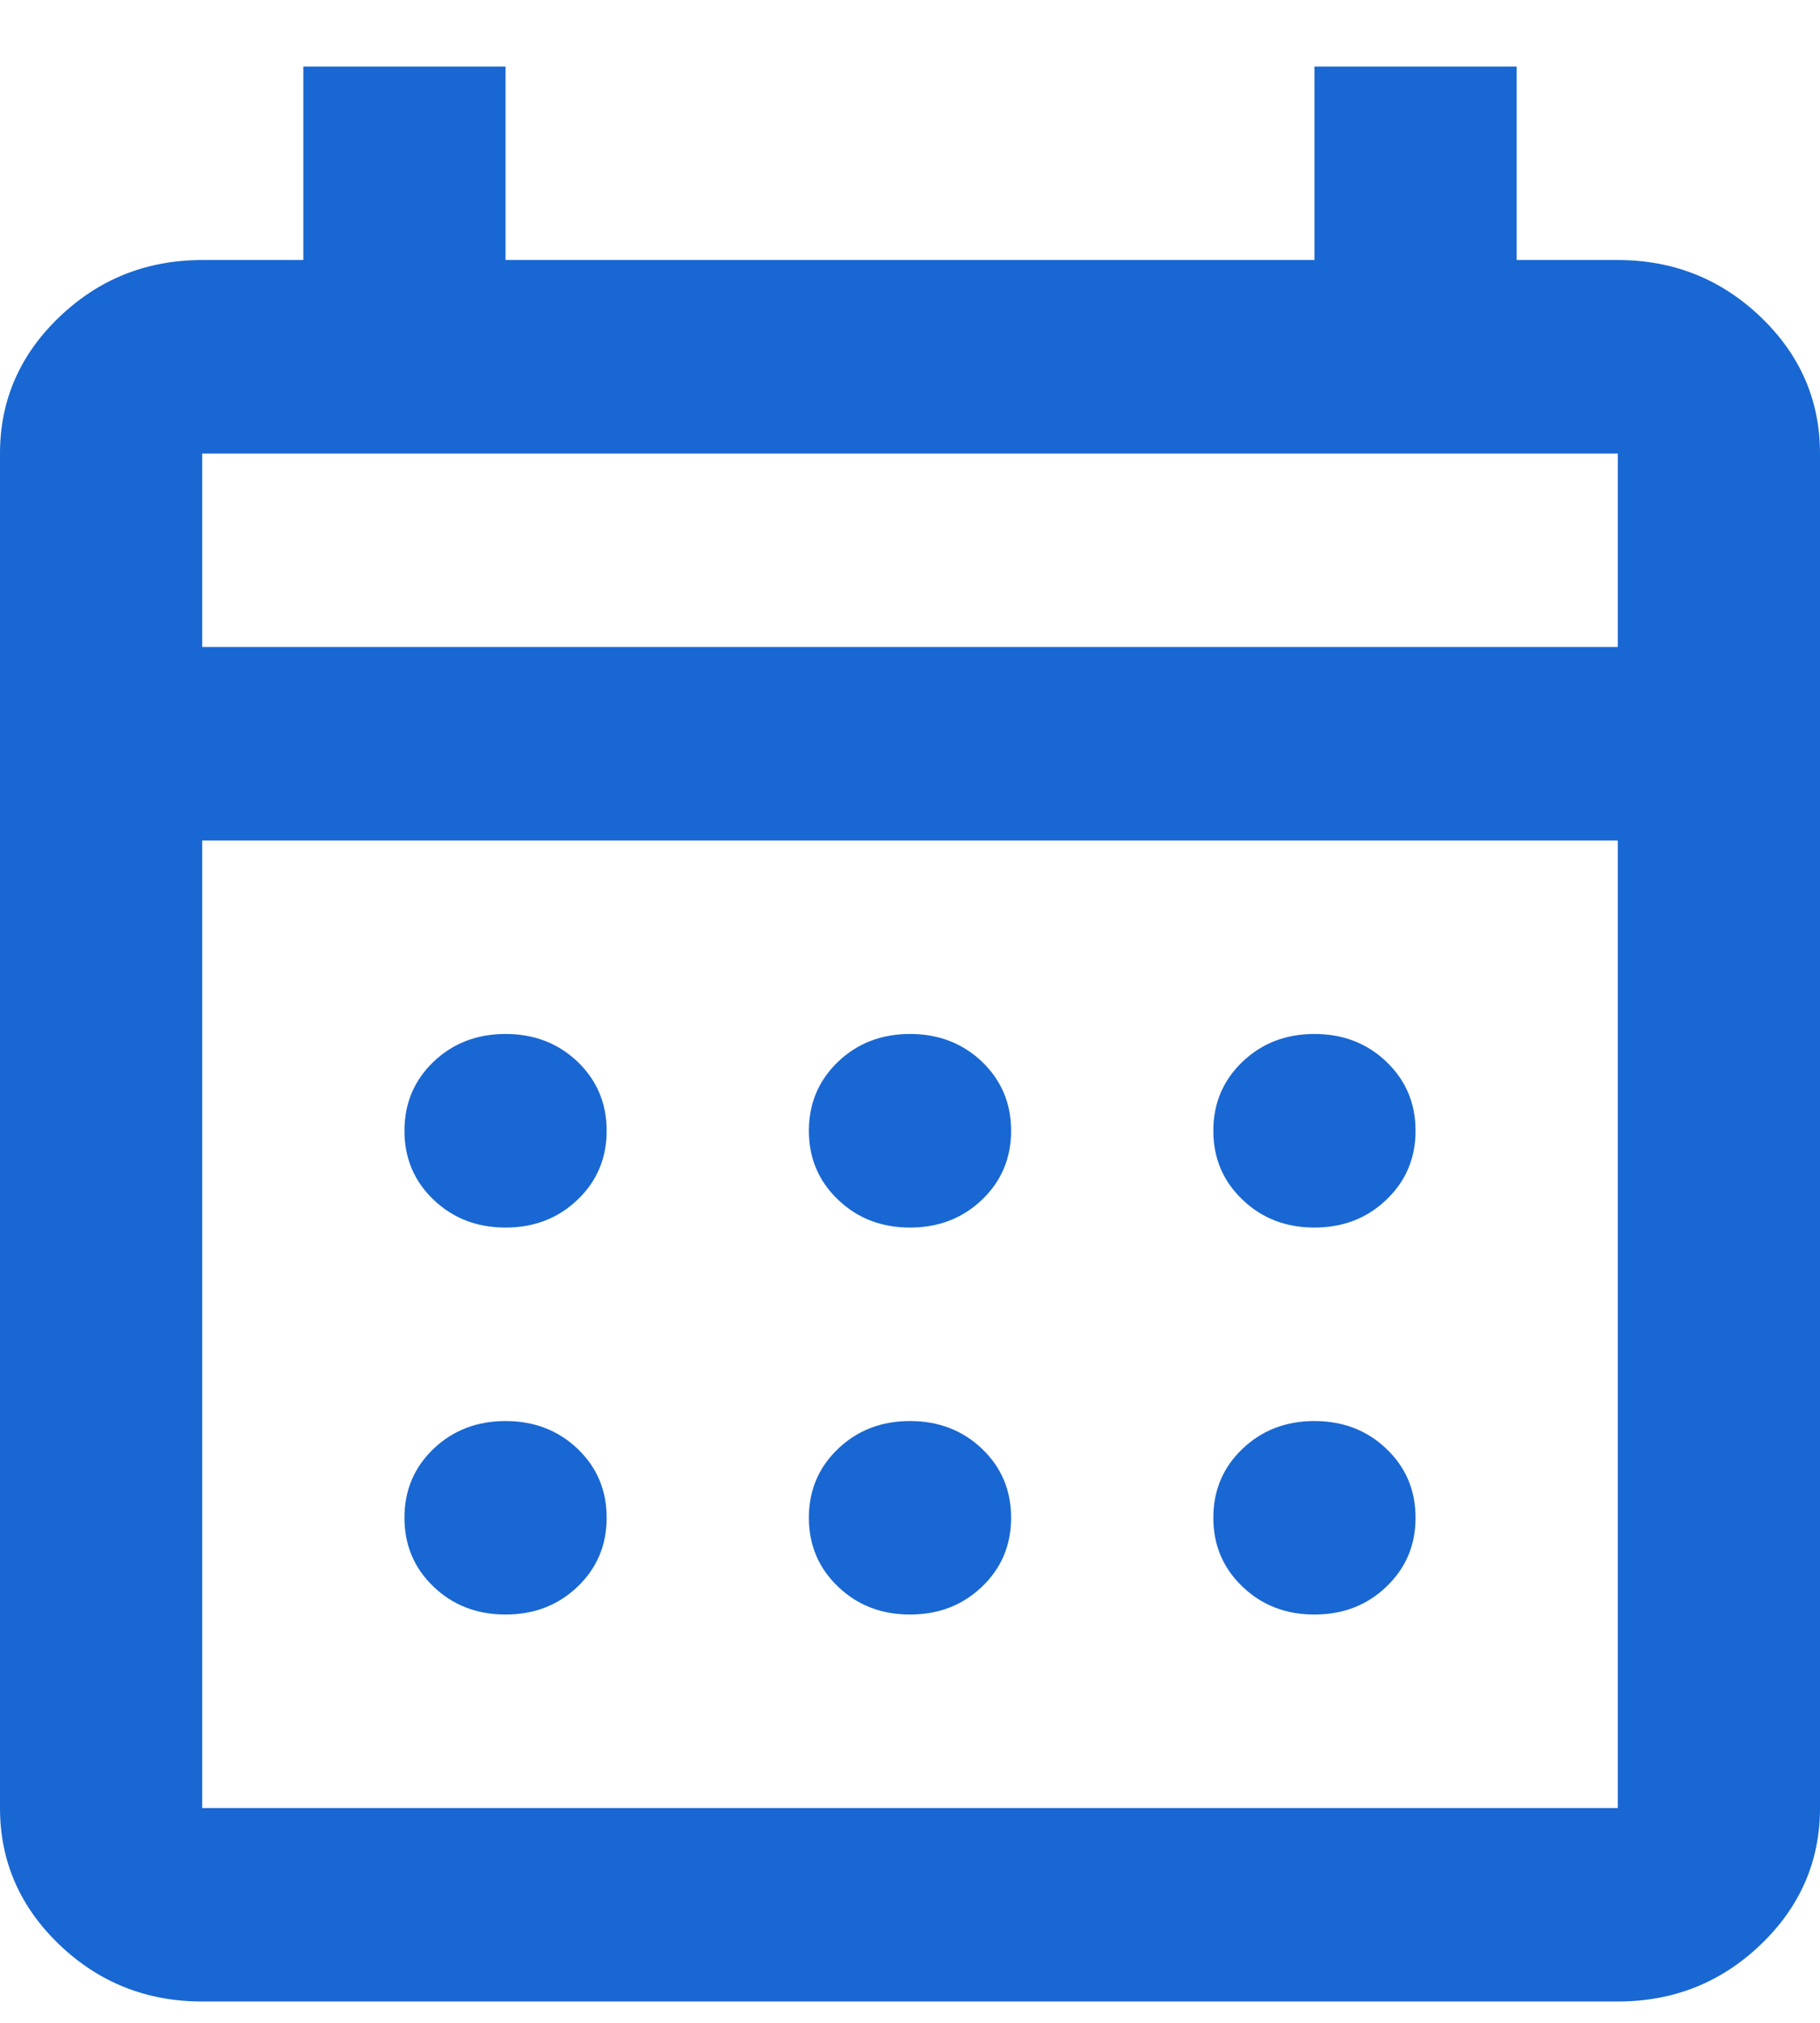 <svg width="18" height="20" viewBox="0 0 18 20" fill="none" xmlns="http://www.w3.org/2000/svg">
  <path d="M2 19.789C1.45 19.789 0.979 19.602 0.587 19.227C0.196 18.852 0 18.402 0 17.876V4.484C0 3.958 0.196 3.508 0.587 3.134C0.979 2.759 1.45 2.571 2 2.571H3V0.658H5V2.571H13V0.658H15V2.571H16C16.55 2.571 17.021 2.759 17.413 3.134C17.804 3.508 18 3.958 18 4.484V17.876C18 18.402 17.804 18.852 17.413 19.227C17.021 19.602 16.55 19.789 16 19.789H2ZM2 17.876H16V8.31H2V17.876ZM2 6.397H16V4.484H2V6.397ZM2 6.397V4.484V6.397ZM9 12.137C8.717 12.137 8.479 12.045 8.288 11.861C8.096 11.678 8 11.451 8 11.18C8 10.909 8.096 10.682 8.288 10.498C8.479 10.315 8.717 10.223 9 10.223C9.283 10.223 9.521 10.315 9.713 10.498C9.904 10.682 10 10.909 10 11.18C10 11.451 9.904 11.678 9.713 11.861C9.521 12.045 9.283 12.137 9 12.137ZM5 12.137C4.717 12.137 4.479 12.045 4.287 11.861C4.096 11.678 4 11.451 4 11.18C4 10.909 4.096 10.682 4.287 10.498C4.479 10.315 4.717 10.223 5 10.223C5.283 10.223 5.521 10.315 5.713 10.498C5.904 10.682 6 10.909 6 11.18C6 11.451 5.904 11.678 5.713 11.861C5.521 12.045 5.283 12.137 5 12.137ZM13 12.137C12.717 12.137 12.479 12.045 12.288 11.861C12.096 11.678 12 11.451 12 11.18C12 10.909 12.096 10.682 12.288 10.498C12.479 10.315 12.717 10.223 13 10.223C13.283 10.223 13.521 10.315 13.712 10.498C13.904 10.682 14 10.909 14 11.18C14 11.451 13.904 11.678 13.712 11.861C13.521 12.045 13.283 12.137 13 12.137ZM9 15.963C8.717 15.963 8.479 15.871 8.288 15.687C8.096 15.504 8 15.277 8 15.006C8 14.735 8.096 14.508 8.288 14.325C8.479 14.142 8.717 14.05 9 14.05C9.283 14.05 9.521 14.142 9.713 14.325C9.904 14.508 10 14.735 10 15.006C10 15.277 9.904 15.504 9.713 15.687C9.521 15.871 9.283 15.963 9 15.963ZM5 15.963C4.717 15.963 4.479 15.871 4.287 15.687C4.096 15.504 4 15.277 4 15.006C4 14.735 4.096 14.508 4.287 14.325C4.479 14.142 4.717 14.05 5 14.05C5.283 14.05 5.521 14.142 5.713 14.325C5.904 14.508 6 14.735 6 15.006C6 15.277 5.904 15.504 5.713 15.687C5.521 15.871 5.283 15.963 5 15.963ZM13 15.963C12.717 15.963 12.479 15.871 12.288 15.687C12.096 15.504 12 15.277 12 15.006C12 14.735 12.096 14.508 12.288 14.325C12.479 14.142 12.717 14.05 13 14.05C13.283 14.05 13.521 14.142 13.712 14.325C13.904 14.508 14 14.735 14 15.006C14 15.277 13.904 15.504 13.712 15.687C13.521 15.871 13.283 15.963 13 15.963Z" fill="#1967D2"/>
</svg>
